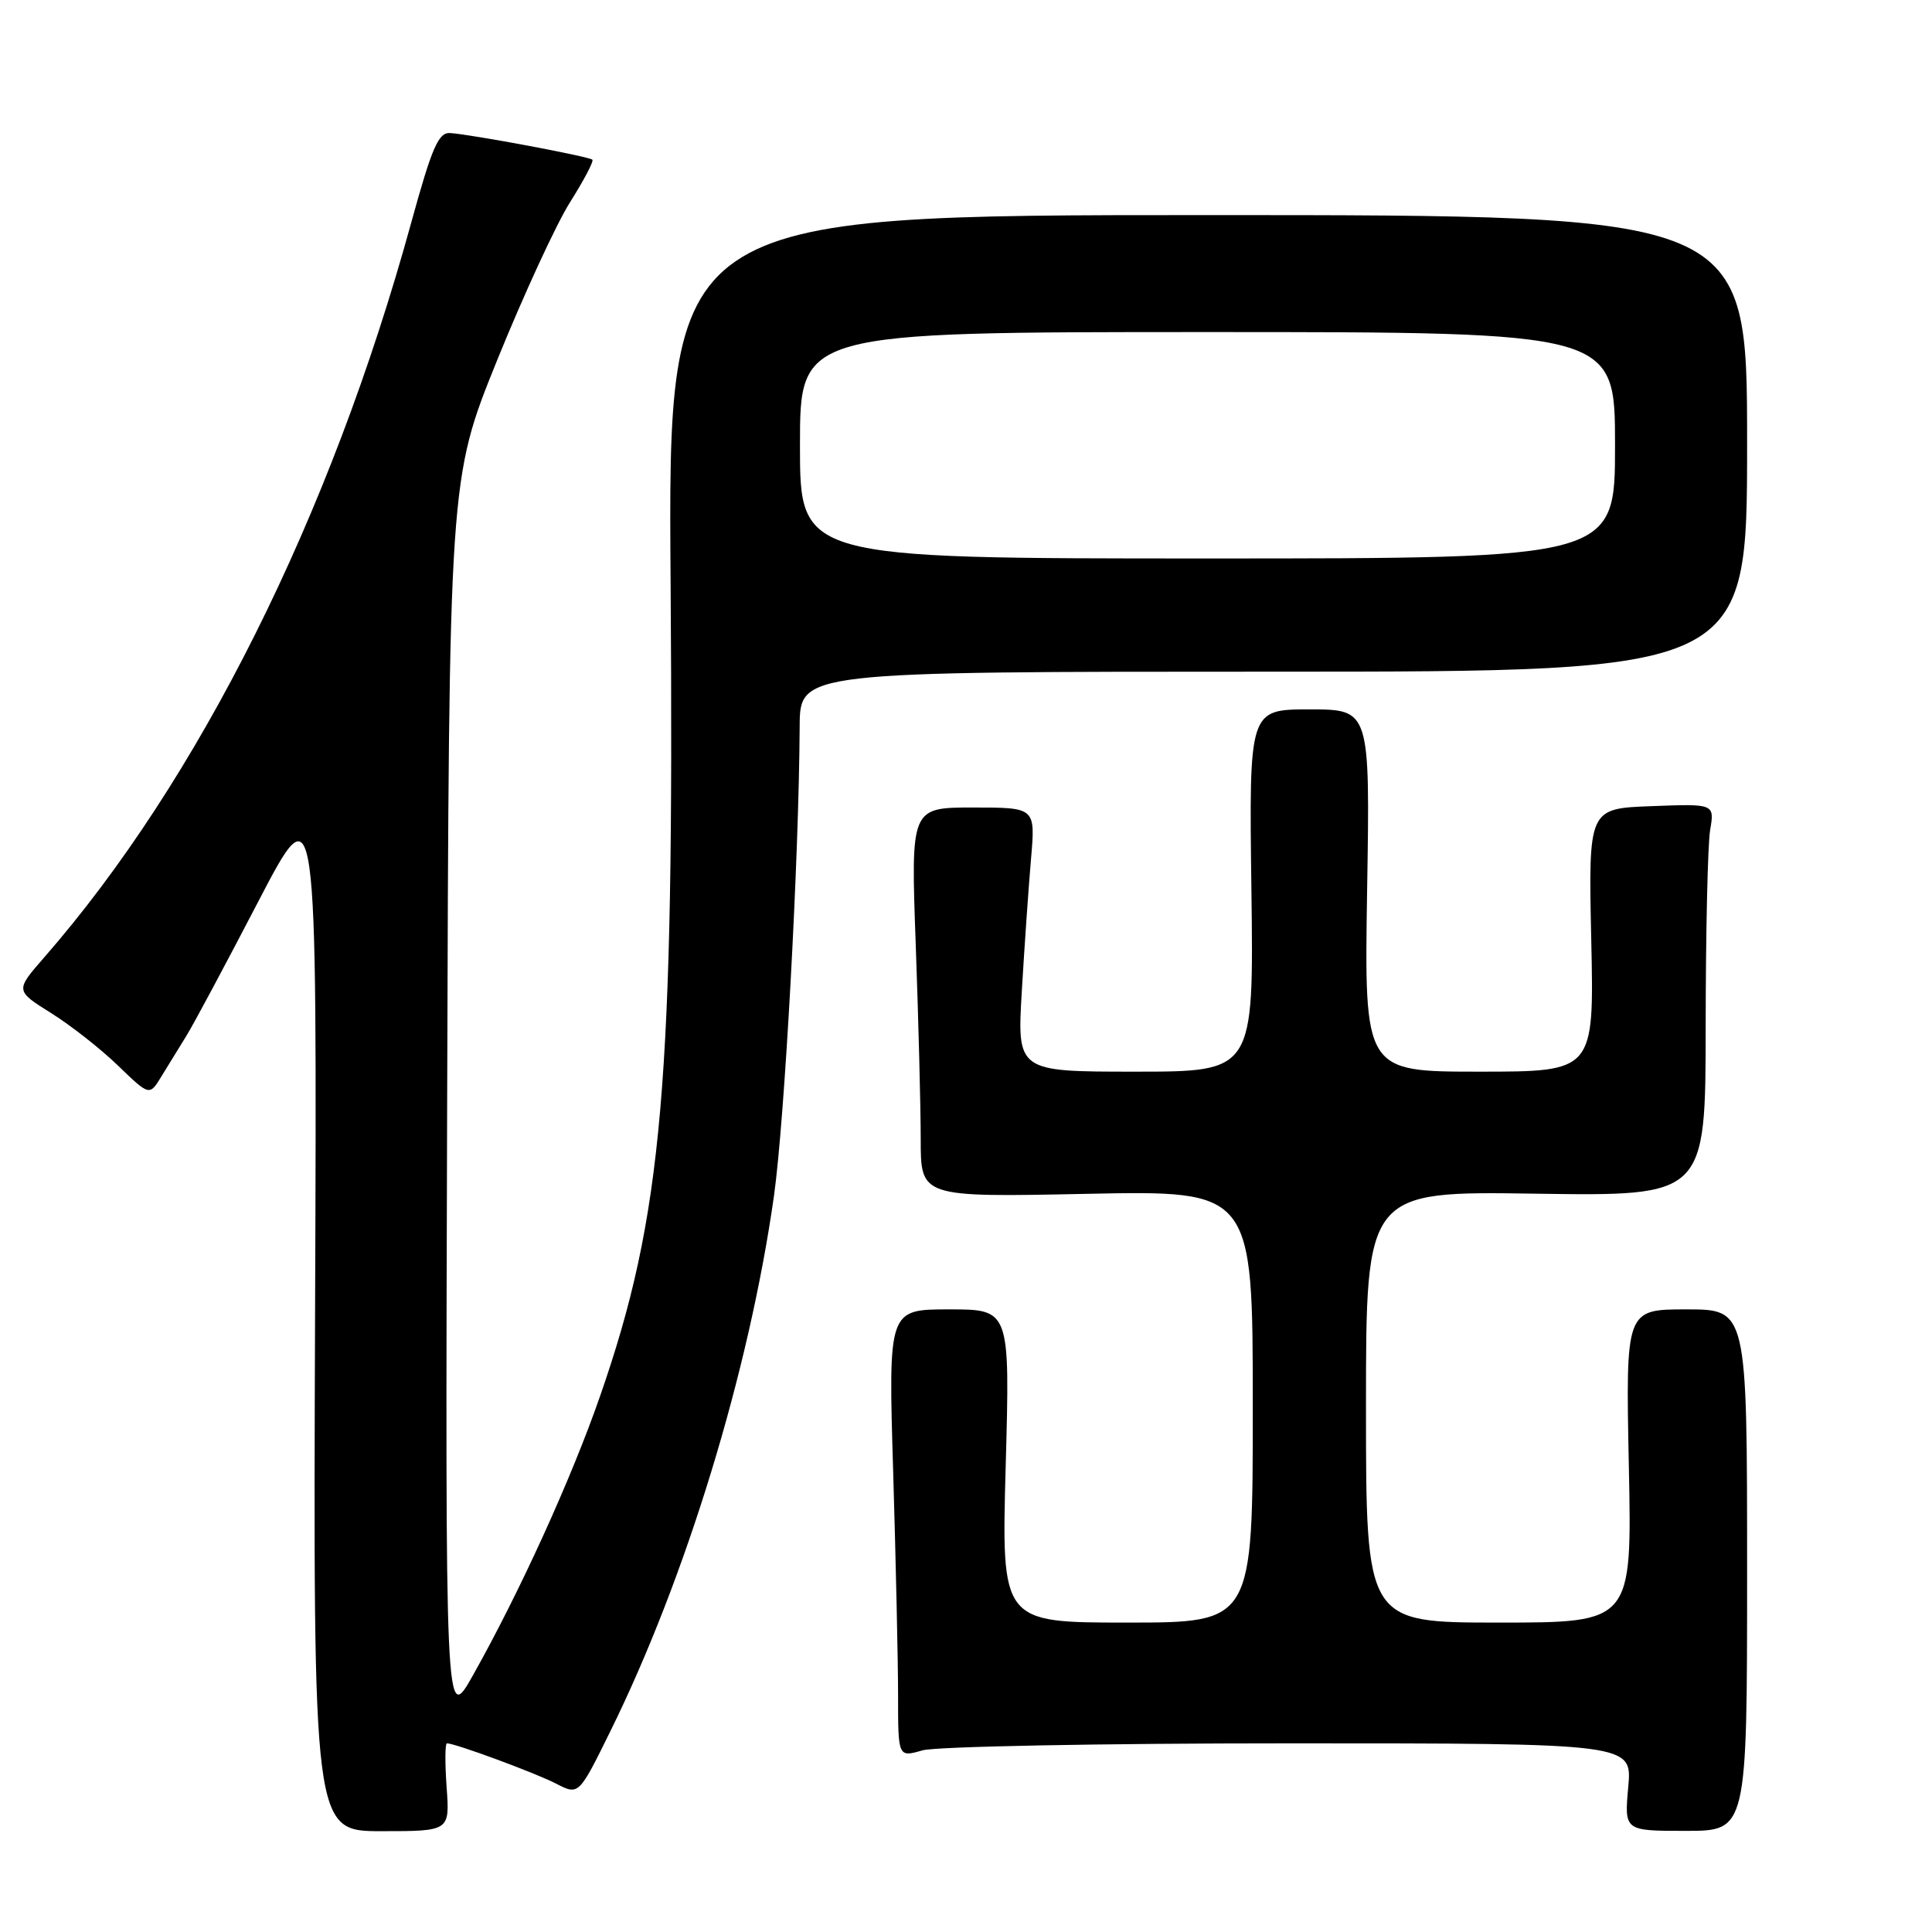<?xml version="1.0" encoding="UTF-8" standalone="no"?>
<!DOCTYPE svg PUBLIC "-//W3C//DTD SVG 1.1//EN" "http://www.w3.org/Graphics/SVG/1.1/DTD/svg11.dtd" >
<svg xmlns="http://www.w3.org/2000/svg" xmlns:xlink="http://www.w3.org/1999/xlink" version="1.1" viewBox="0 0 256 256">
 <g >
 <path fill="currentColor"
d=" M 59.18 236.82 C 58.95 233.62 58.97 231.00 59.22 231.00 C 60.32 231.00 70.94 234.92 73.68 236.34 C 76.69 237.89 76.69 237.89 80.85 229.45 C 90.88 209.13 99.26 181.73 102.55 158.50 C 103.97 148.43 105.87 113.85 105.96 96.25 C 106.00 89.00 106.00 89.00 168.75 89.00 C 231.50 89.00 231.50 89.00 231.50 58.75 C 231.50 28.50 231.50 28.50 160.00 28.50 C 88.50 28.50 88.50 28.50 88.86 77.38 C 89.34 143.60 87.82 161.09 79.51 185.00 C 75.69 195.98 68.87 210.95 62.66 222.00 C 59.00 228.50 59.00 228.50 59.25 146.00 C 59.50 63.50 59.50 63.50 65.85 47.79 C 69.35 39.15 73.70 29.70 75.53 26.80 C 77.36 23.90 78.70 21.36 78.49 21.16 C 78.08 20.74 62.49 17.82 59.65 17.63 C 58.10 17.52 57.24 19.51 54.49 29.50 C 43.79 68.46 26.30 103.45 5.84 126.88 C 2.02 131.26 2.02 131.26 6.76 134.23 C 9.37 135.86 13.37 139.00 15.65 141.21 C 19.81 145.23 19.81 145.23 21.40 142.61 C 22.28 141.18 23.77 138.76 24.70 137.25 C 25.64 135.74 29.91 127.75 34.20 119.50 C 42.01 104.50 42.01 104.50 41.75 173.57 C 41.50 242.64 41.50 242.64 50.55 242.64 C 59.60 242.64 59.60 242.64 59.18 236.82 Z  M 231.50 208.05 C 231.50 173.50 231.50 173.50 223.46 173.50 C 215.41 173.50 215.41 173.50 215.83 194.25 C 216.25 215.00 216.25 215.00 198.62 215.00 C 181.00 215.00 181.00 215.00 181.00 186.42 C 181.00 157.83 181.00 157.83 203.50 158.17 C 226.00 158.50 226.00 158.50 226.01 136.00 C 226.02 123.62 226.28 111.92 226.60 110.00 C 227.19 106.50 227.19 106.50 218.83 106.82 C 210.47 107.13 210.47 107.13 210.85 124.57 C 211.23 142.00 211.23 142.00 196.00 142.00 C 180.77 142.00 180.77 142.00 181.15 118.00 C 181.54 94.00 181.54 94.00 173.52 94.00 C 165.50 94.00 165.50 94.00 165.82 118.00 C 166.13 142.00 166.13 142.00 150.45 142.00 C 134.76 142.00 134.76 142.00 135.40 131.25 C 135.75 125.34 136.30 117.46 136.62 113.75 C 137.20 107.00 137.20 107.00 128.94 107.00 C 120.68 107.00 120.68 107.00 121.34 125.16 C 121.70 135.15 122.00 146.77 122.00 150.98 C 122.00 158.64 122.00 158.64 144.00 158.19 C 166.00 157.74 166.00 157.74 166.00 186.37 C 166.00 215.00 166.00 215.00 149.35 215.00 C 132.69 215.00 132.69 215.00 133.26 194.25 C 133.83 173.50 133.83 173.50 125.76 173.50 C 117.70 173.50 117.70 173.50 118.35 195.00 C 118.70 206.82 119.00 220.18 119.00 224.68 C 119.00 232.86 119.00 232.86 122.24 231.93 C 124.03 231.42 145.88 231.00 170.88 231.00 C 216.28 231.00 216.28 231.00 215.75 236.80 C 215.23 242.60 215.23 242.60 223.36 242.60 C 231.50 242.60 231.50 242.60 231.50 208.05 Z  M 106.00 59.00 C 106.00 44.00 106.00 44.00 160.00 44.00 C 214.00 44.00 214.00 44.00 214.00 59.00 C 214.00 74.00 214.00 74.00 160.00 74.00 C 106.00 74.00 106.00 74.00 106.00 59.00 Z "/>
</g>
</svg>